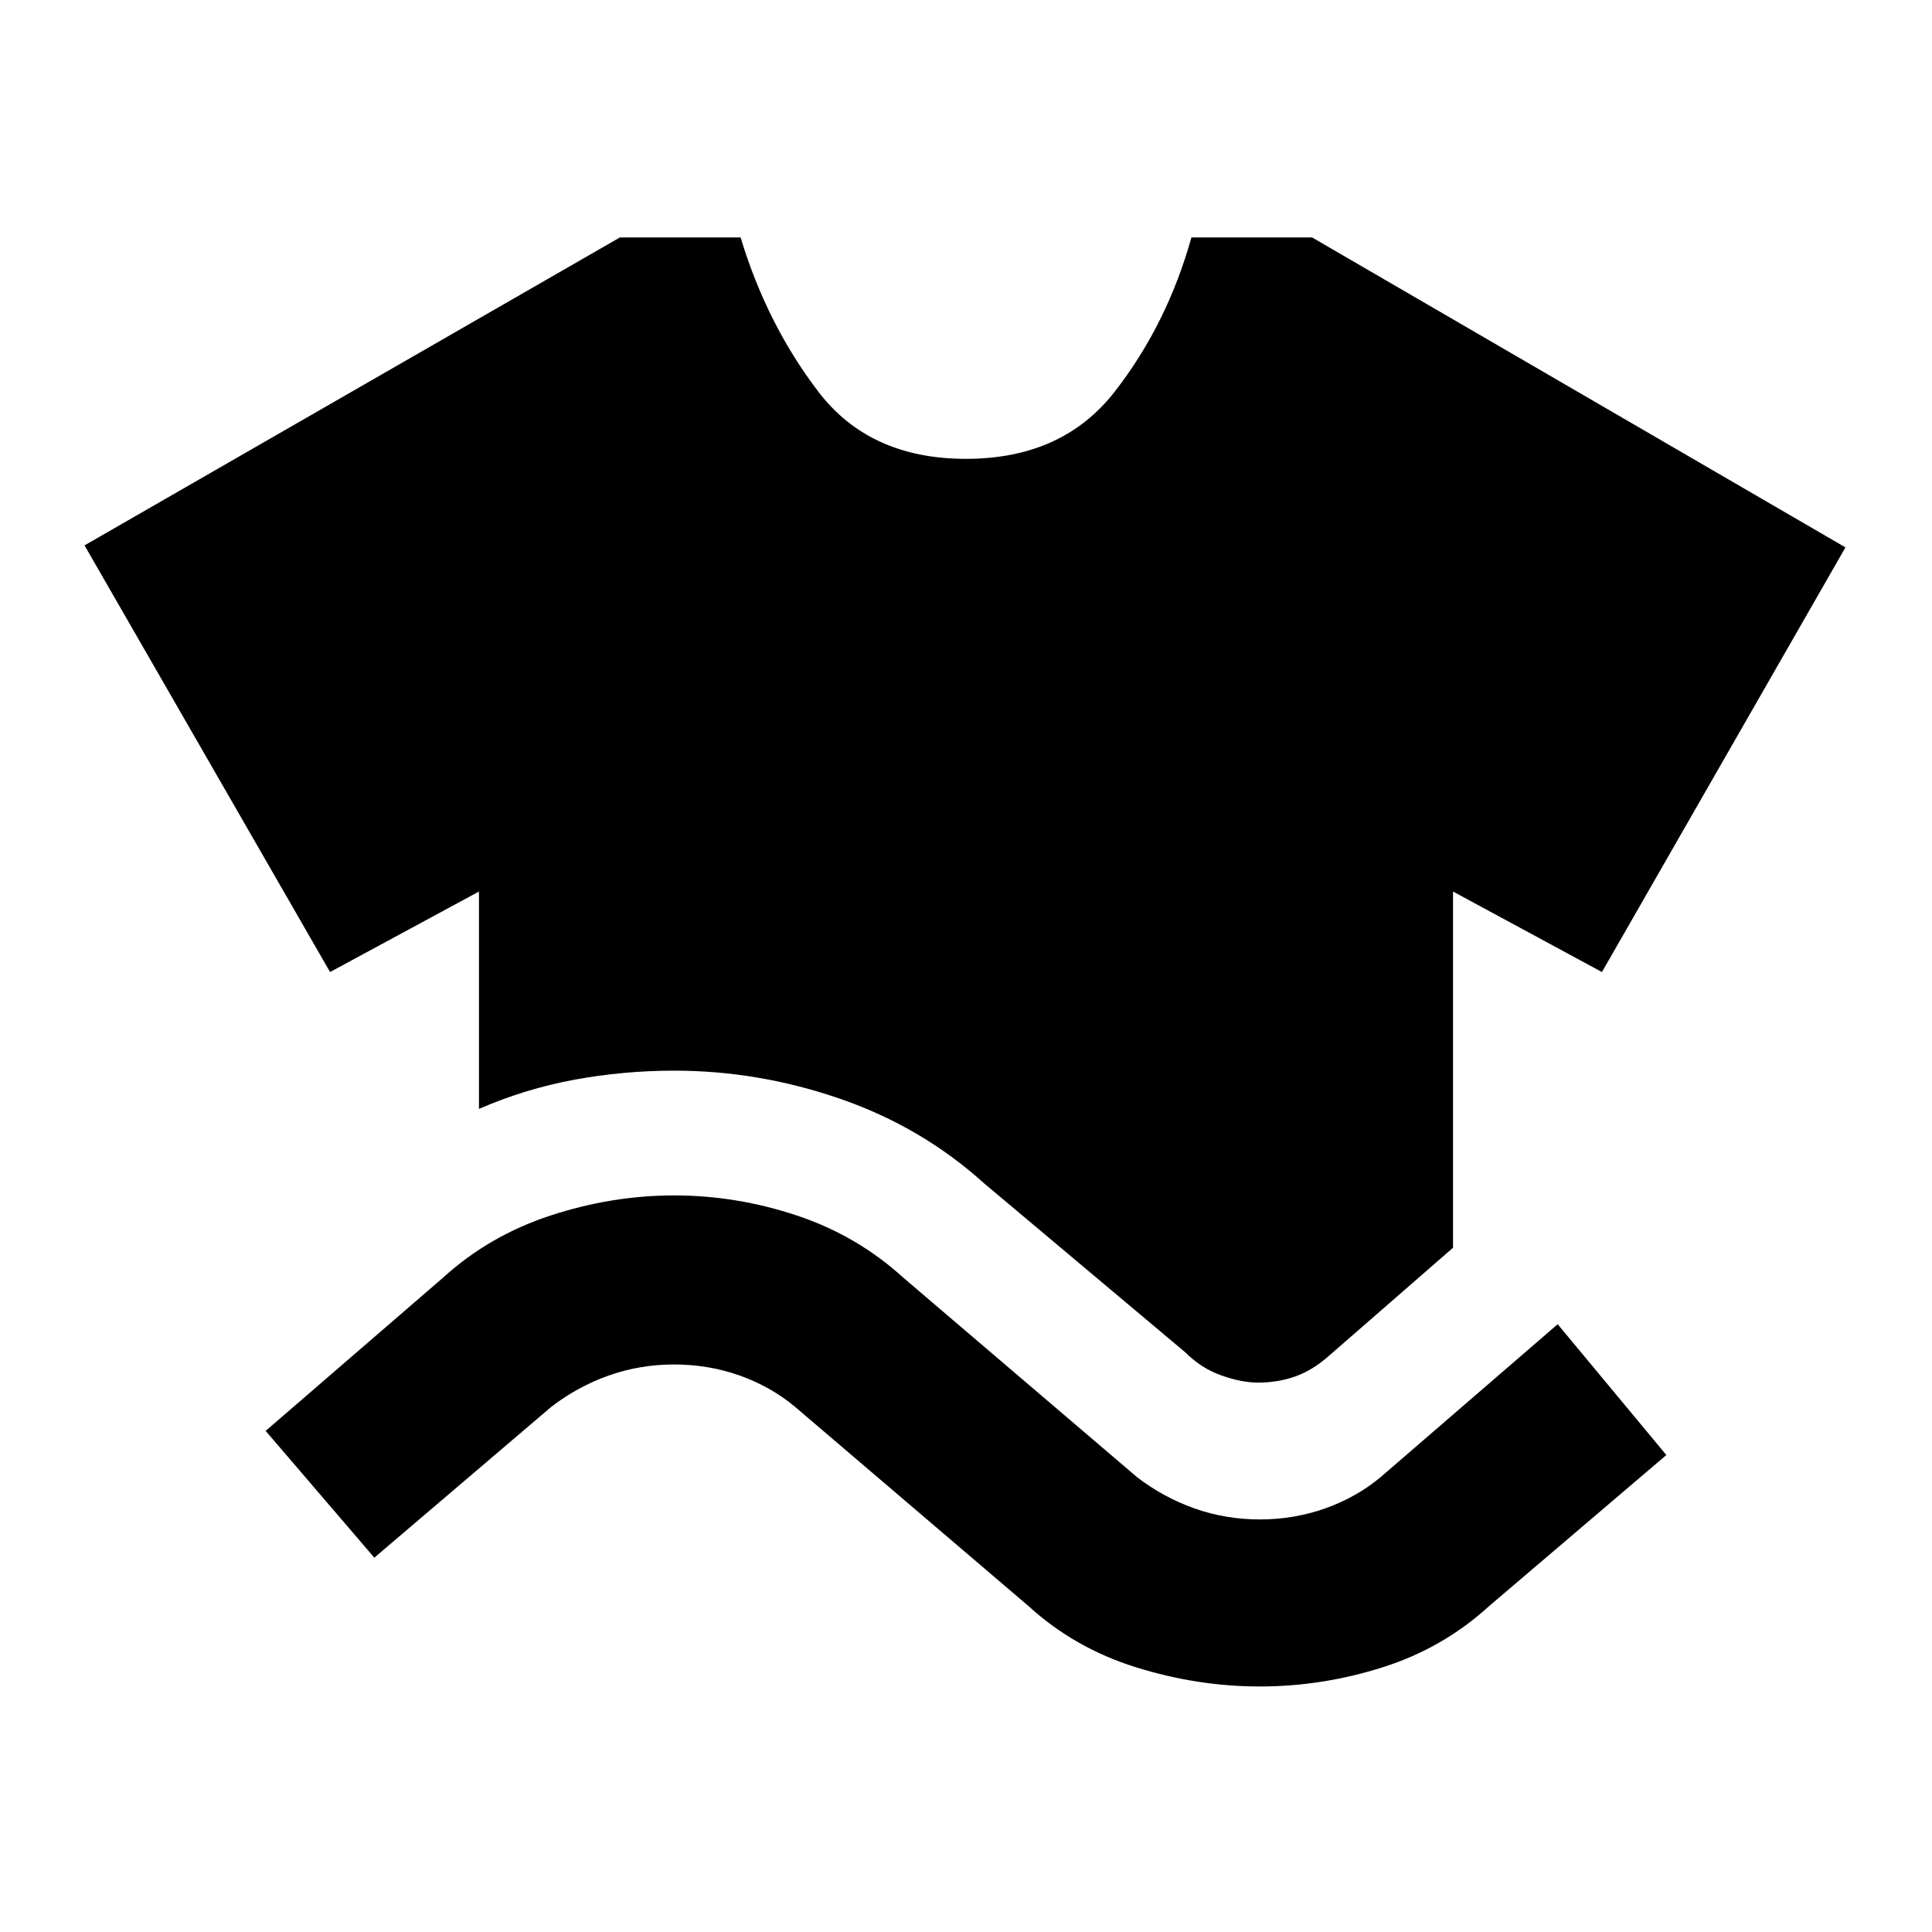<svg xmlns="http://www.w3.org/2000/svg" height="24" width="24"><path d="M5.95 13.775v-2.7l-1.85 1-3.05-5.3L7.7 2.95h1.5q.325 1.075.963 1.912Q10.8 5.7 12 5.7t1.85-.838q.65-.837.95-1.912h1.5l6.625 3.85-3.025 5.275-1.85-1V15.5l-1.55 1.35q-.2.175-.413.25-.212.075-.462.075-.2 0-.45-.088-.25-.087-.45-.287l-2.5-2.1q-.775-.7-1.787-1.05-1.013-.35-2.063-.35-.625 0-1.237.112-.613.113-1.188.363Zm-1.3 5.575L3.3 17.775l2.2-1.9q.575-.525 1.338-.775.762-.25 1.537-.25.775 0 1.525.25.75.25 1.325.775l2.9 2.475q.325.25.713.388.387.137.812.137.425 0 .812-.137.388-.138.688-.388l2.2-1.9 1.35 1.625-2.2 1.875q-.575.525-1.325.762-.75.238-1.525.238-.775 0-1.537-.238-.763-.237-1.338-.762l-2.9-2.475q-.3-.25-.687-.388-.388-.137-.813-.137-.425 0-.813.137-.387.138-.712.388Z"/></svg>